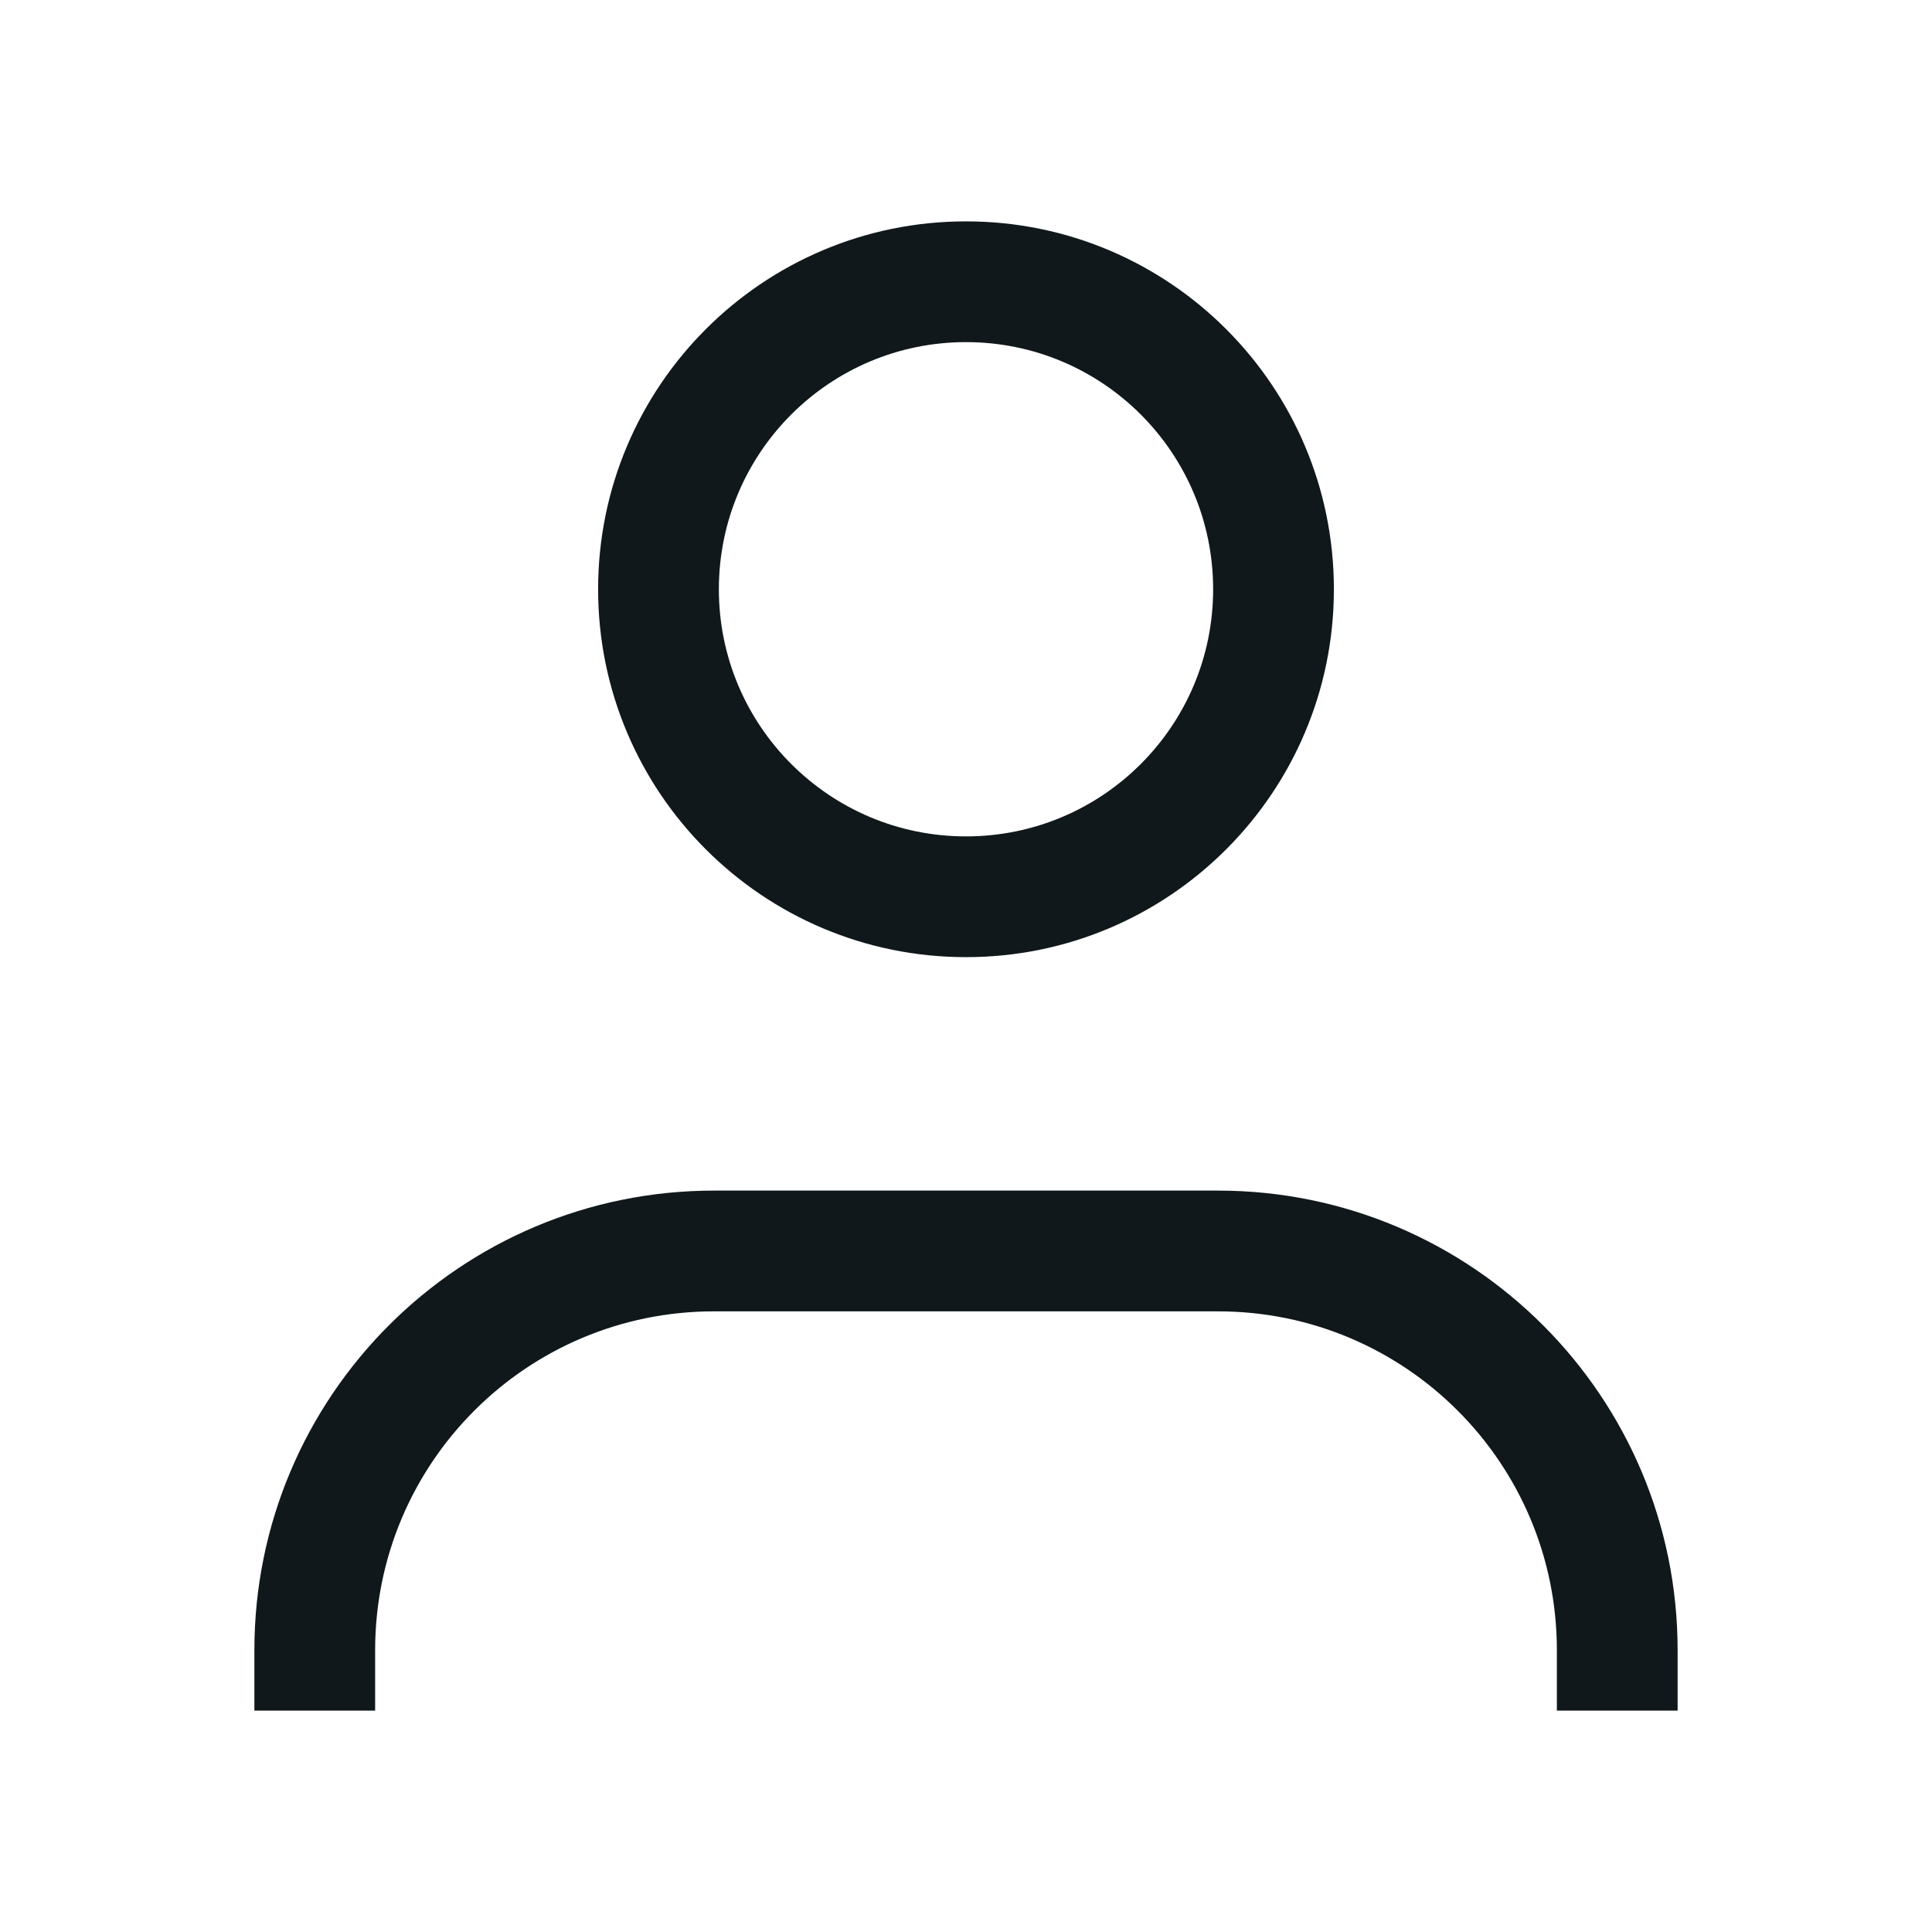 <svg width="24" height="24" viewBox="0 0 24 24" fill="none" xmlns="http://www.w3.org/2000/svg">
<path fill-rule="evenodd" clip-rule="evenodd" d="M12 2.75C9.476 2.75 7.43 4.796 7.43 7.32C7.43 9.844 9.476 11.89 12 11.89C14.524 11.89 16.57 9.844 16.57 7.32C16.57 4.796 14.524 2.75 12 2.75ZM8.93 7.32C8.93 5.624 10.305 4.25 12 4.25C13.696 4.25 15.07 5.624 15.07 7.32C15.07 9.016 13.696 10.39 12 10.39C10.305 10.39 8.93 9.016 8.93 7.32Z" fill="#10181B"/>
<path d="M8.87 14.79C5.716 14.79 3.16 17.346 3.16 20.5V21.25H4.66V20.5C4.66 18.174 6.544 16.29 8.87 16.29H15.13C17.456 16.29 19.34 18.174 19.34 20.5V21.25H20.84V20.5C20.84 17.346 18.284 14.79 15.13 14.79H8.87Z" fill="#10181B"/>
</svg>

